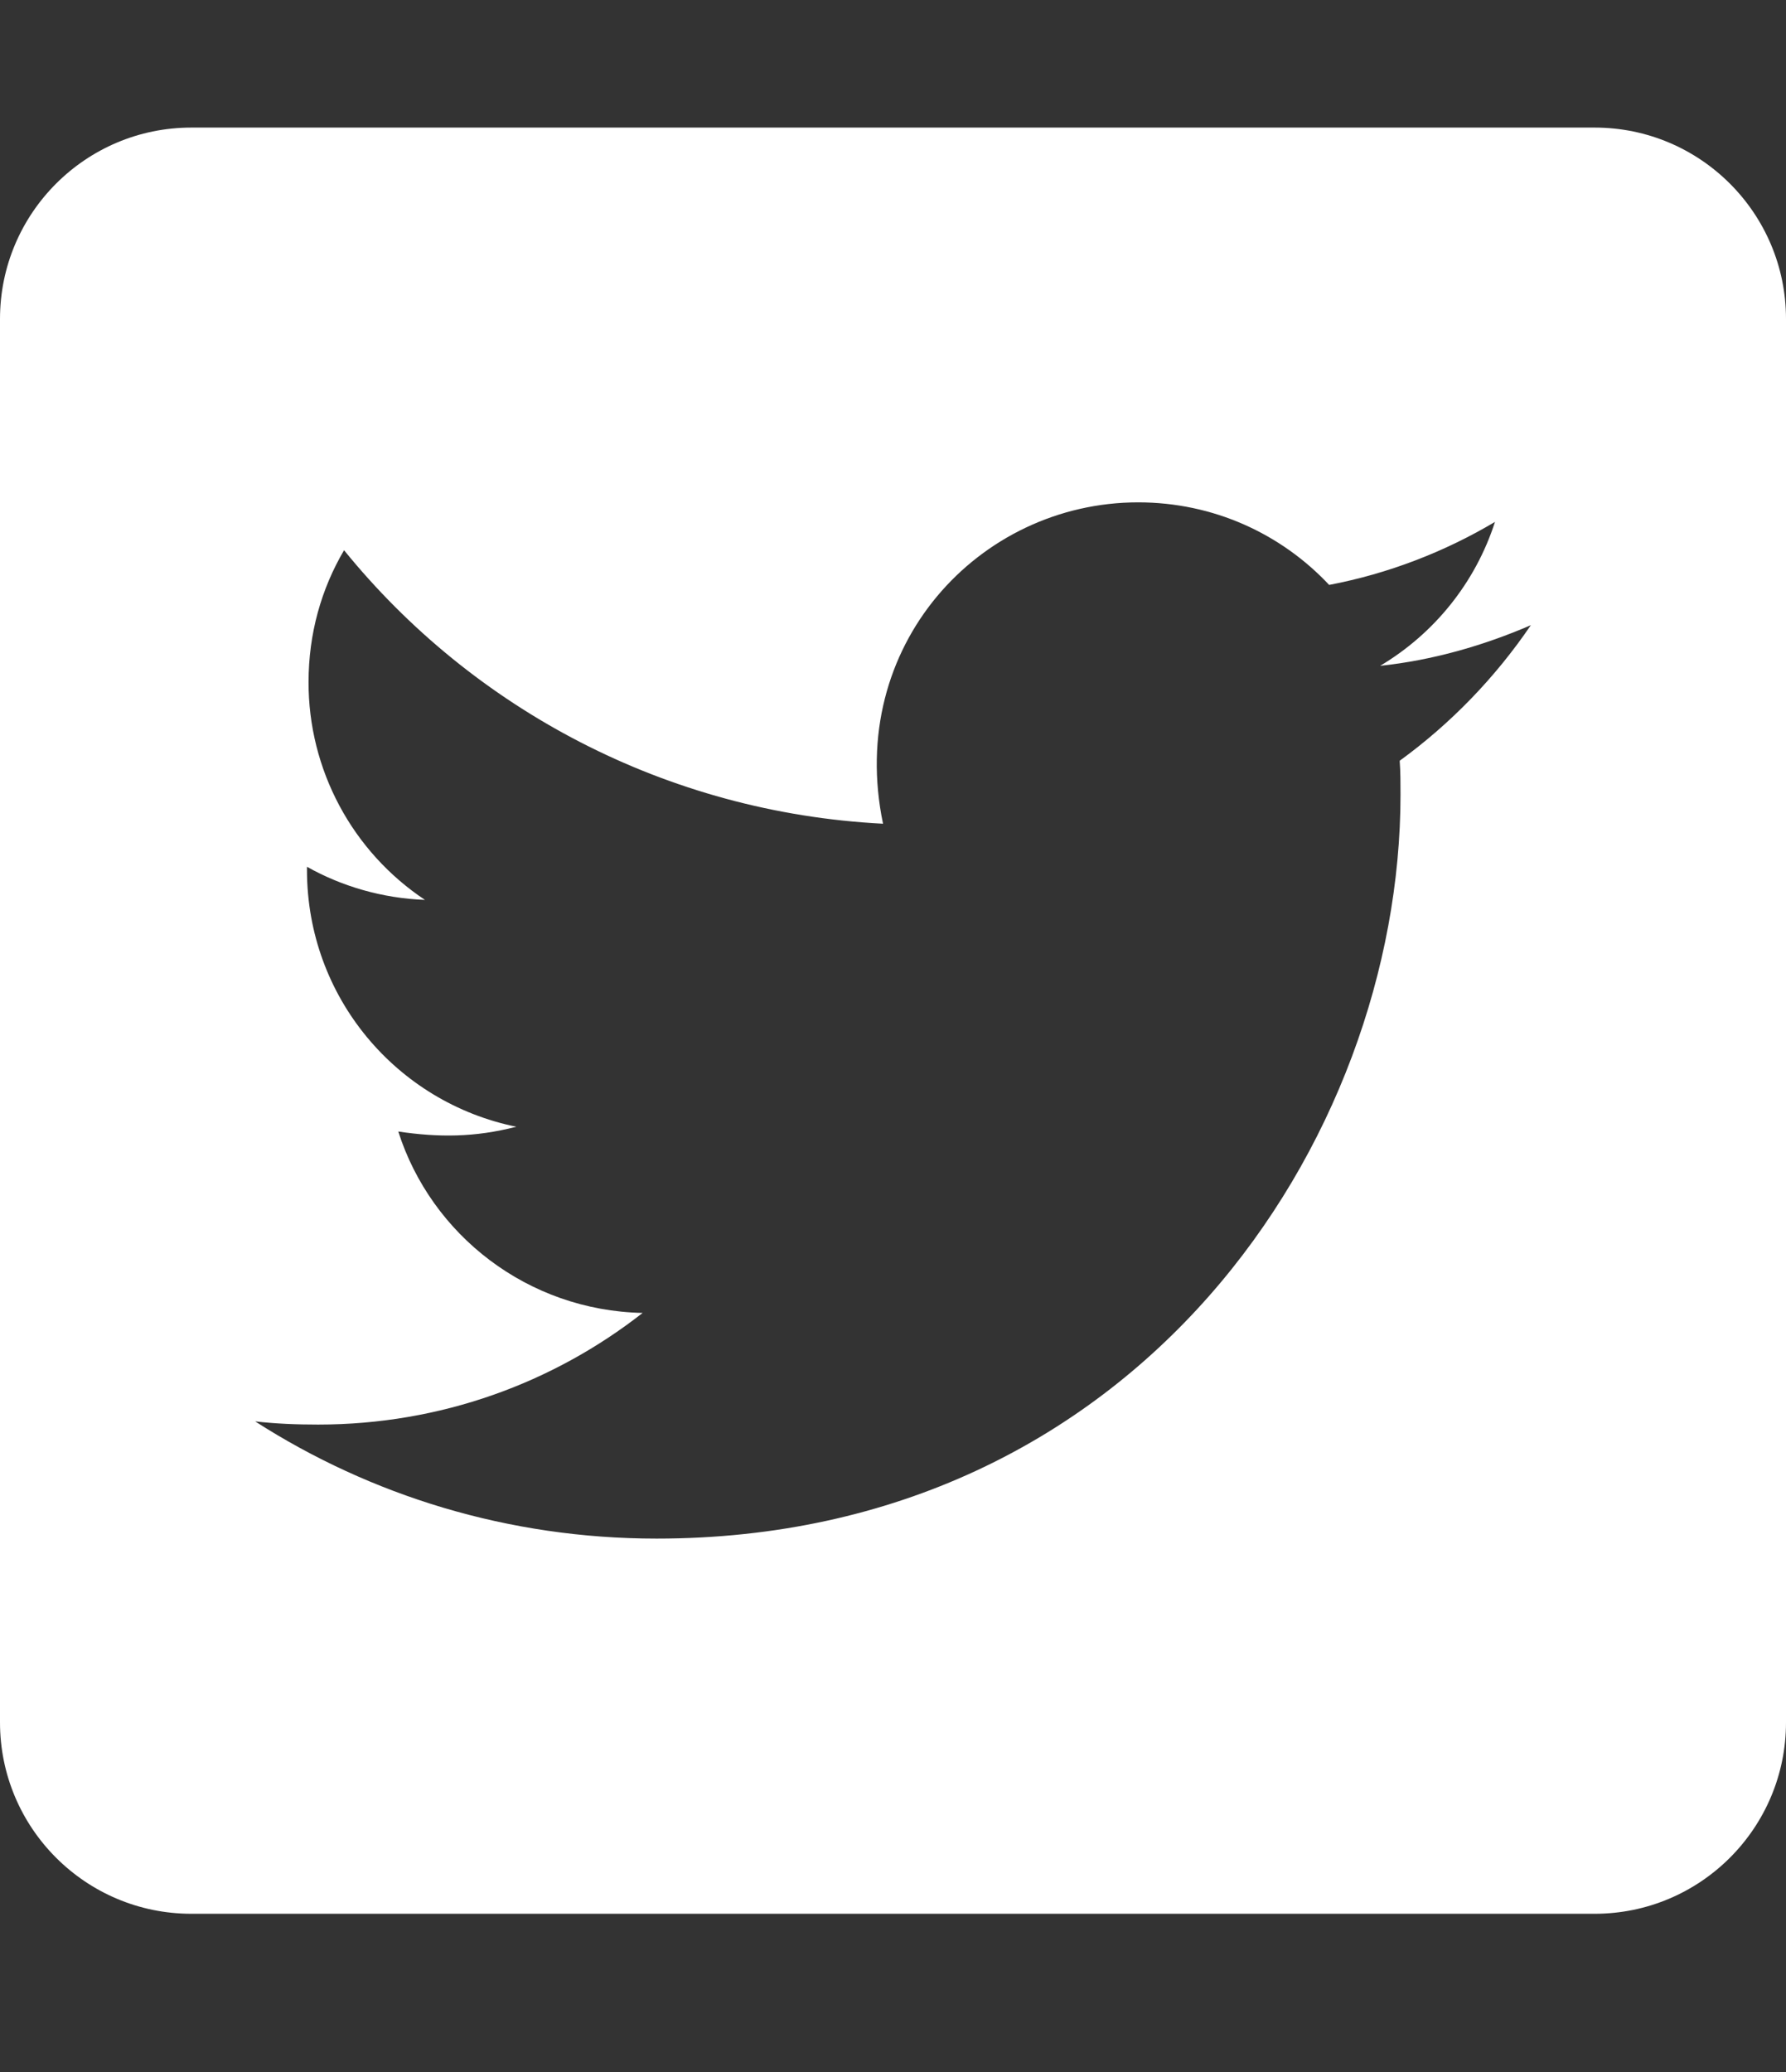 <svg width="50" height="58" viewBox="0 0 50 58" fill="none" xmlns="http://www.w3.org/2000/svg">
<rect x="0" y="0" width="50" height="58" fill="#333333" stroke="none"/>
<path d="M44.643 3.571H5.357C2.4 3.571 0 5.971 0 8.929V48.214C0 51.172 2.4 53.571 5.357 53.571H44.643C47.6 53.571 50 51.172 50 48.214V8.929C50 5.971 47.6 3.571 44.643 3.571ZM39.185 21.295C39.208 21.607 39.208 21.931 39.208 22.243C39.208 31.92 31.841 43.069 18.382 43.069C14.23 43.069 10.38 41.864 7.143 39.788C7.734 39.855 8.304 39.877 8.906 39.877C12.333 39.877 15.48 38.717 17.991 36.752C14.777 36.685 12.076 34.576 11.15 31.674C12.277 31.841 13.292 31.841 14.453 31.54C11.105 30.859 8.594 27.913 8.594 24.353V24.263C9.565 24.81 10.703 25.145 11.897 25.19C10.893 24.522 10.07 23.616 9.502 22.553C8.933 21.489 8.636 20.302 8.638 19.096C8.638 17.734 8.996 16.484 9.632 15.402C13.237 19.844 18.65 22.745 24.721 23.058C23.683 18.091 27.4 14.062 31.864 14.062C33.973 14.062 35.87 14.944 37.21 16.373C38.862 16.06 40.446 15.446 41.853 14.609C41.306 16.306 40.156 17.734 38.638 18.638C40.112 18.482 41.54 18.069 42.857 17.5C41.864 18.962 40.614 20.257 39.185 21.295Z" fill="white"/>
</svg>
